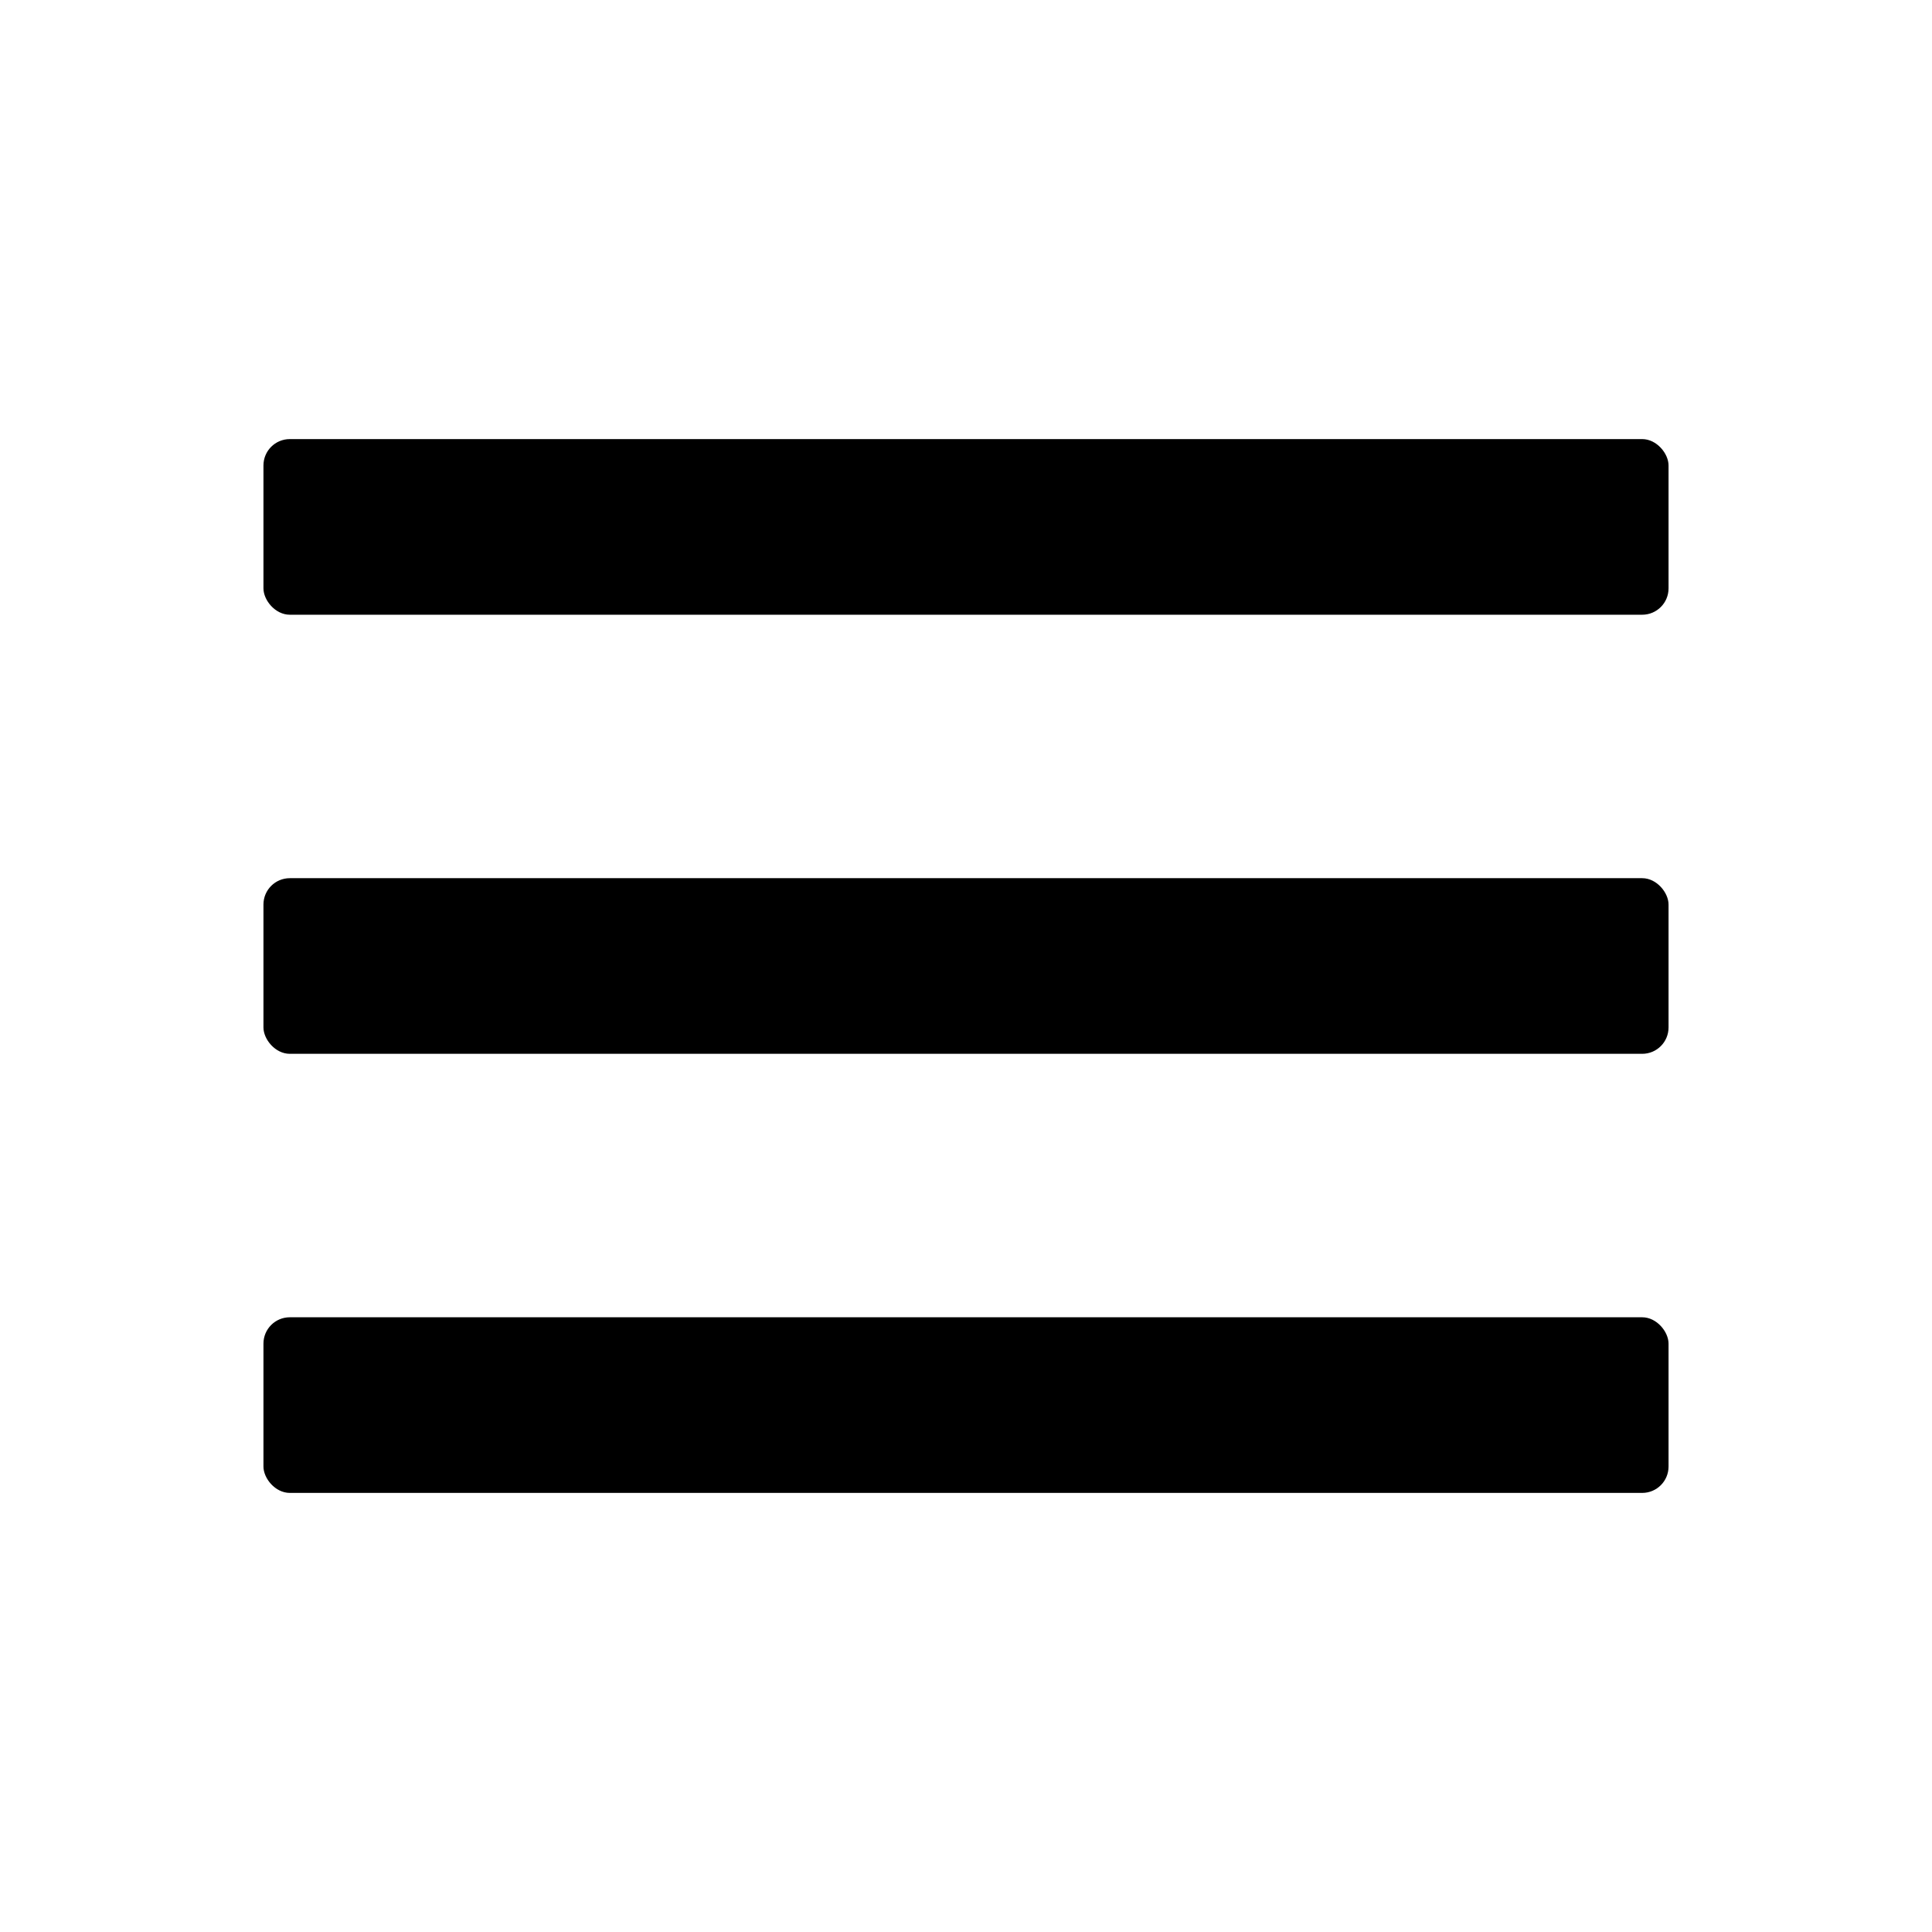 <svg width="22" height="22" viewBox="0 0 22 22" fill="none" xmlns="http://www.w3.org/2000/svg">
<rect x="3" y="5" width="16" height="2" rx="0.3" fill="currentColor"/>
<rect x="3" y="10" width="16" height="2" rx="0.3" fill="currentColor"/>
<rect x="3" y="15" width="16" height="2" rx="0.3" fill="currentColor"/>
</svg>
